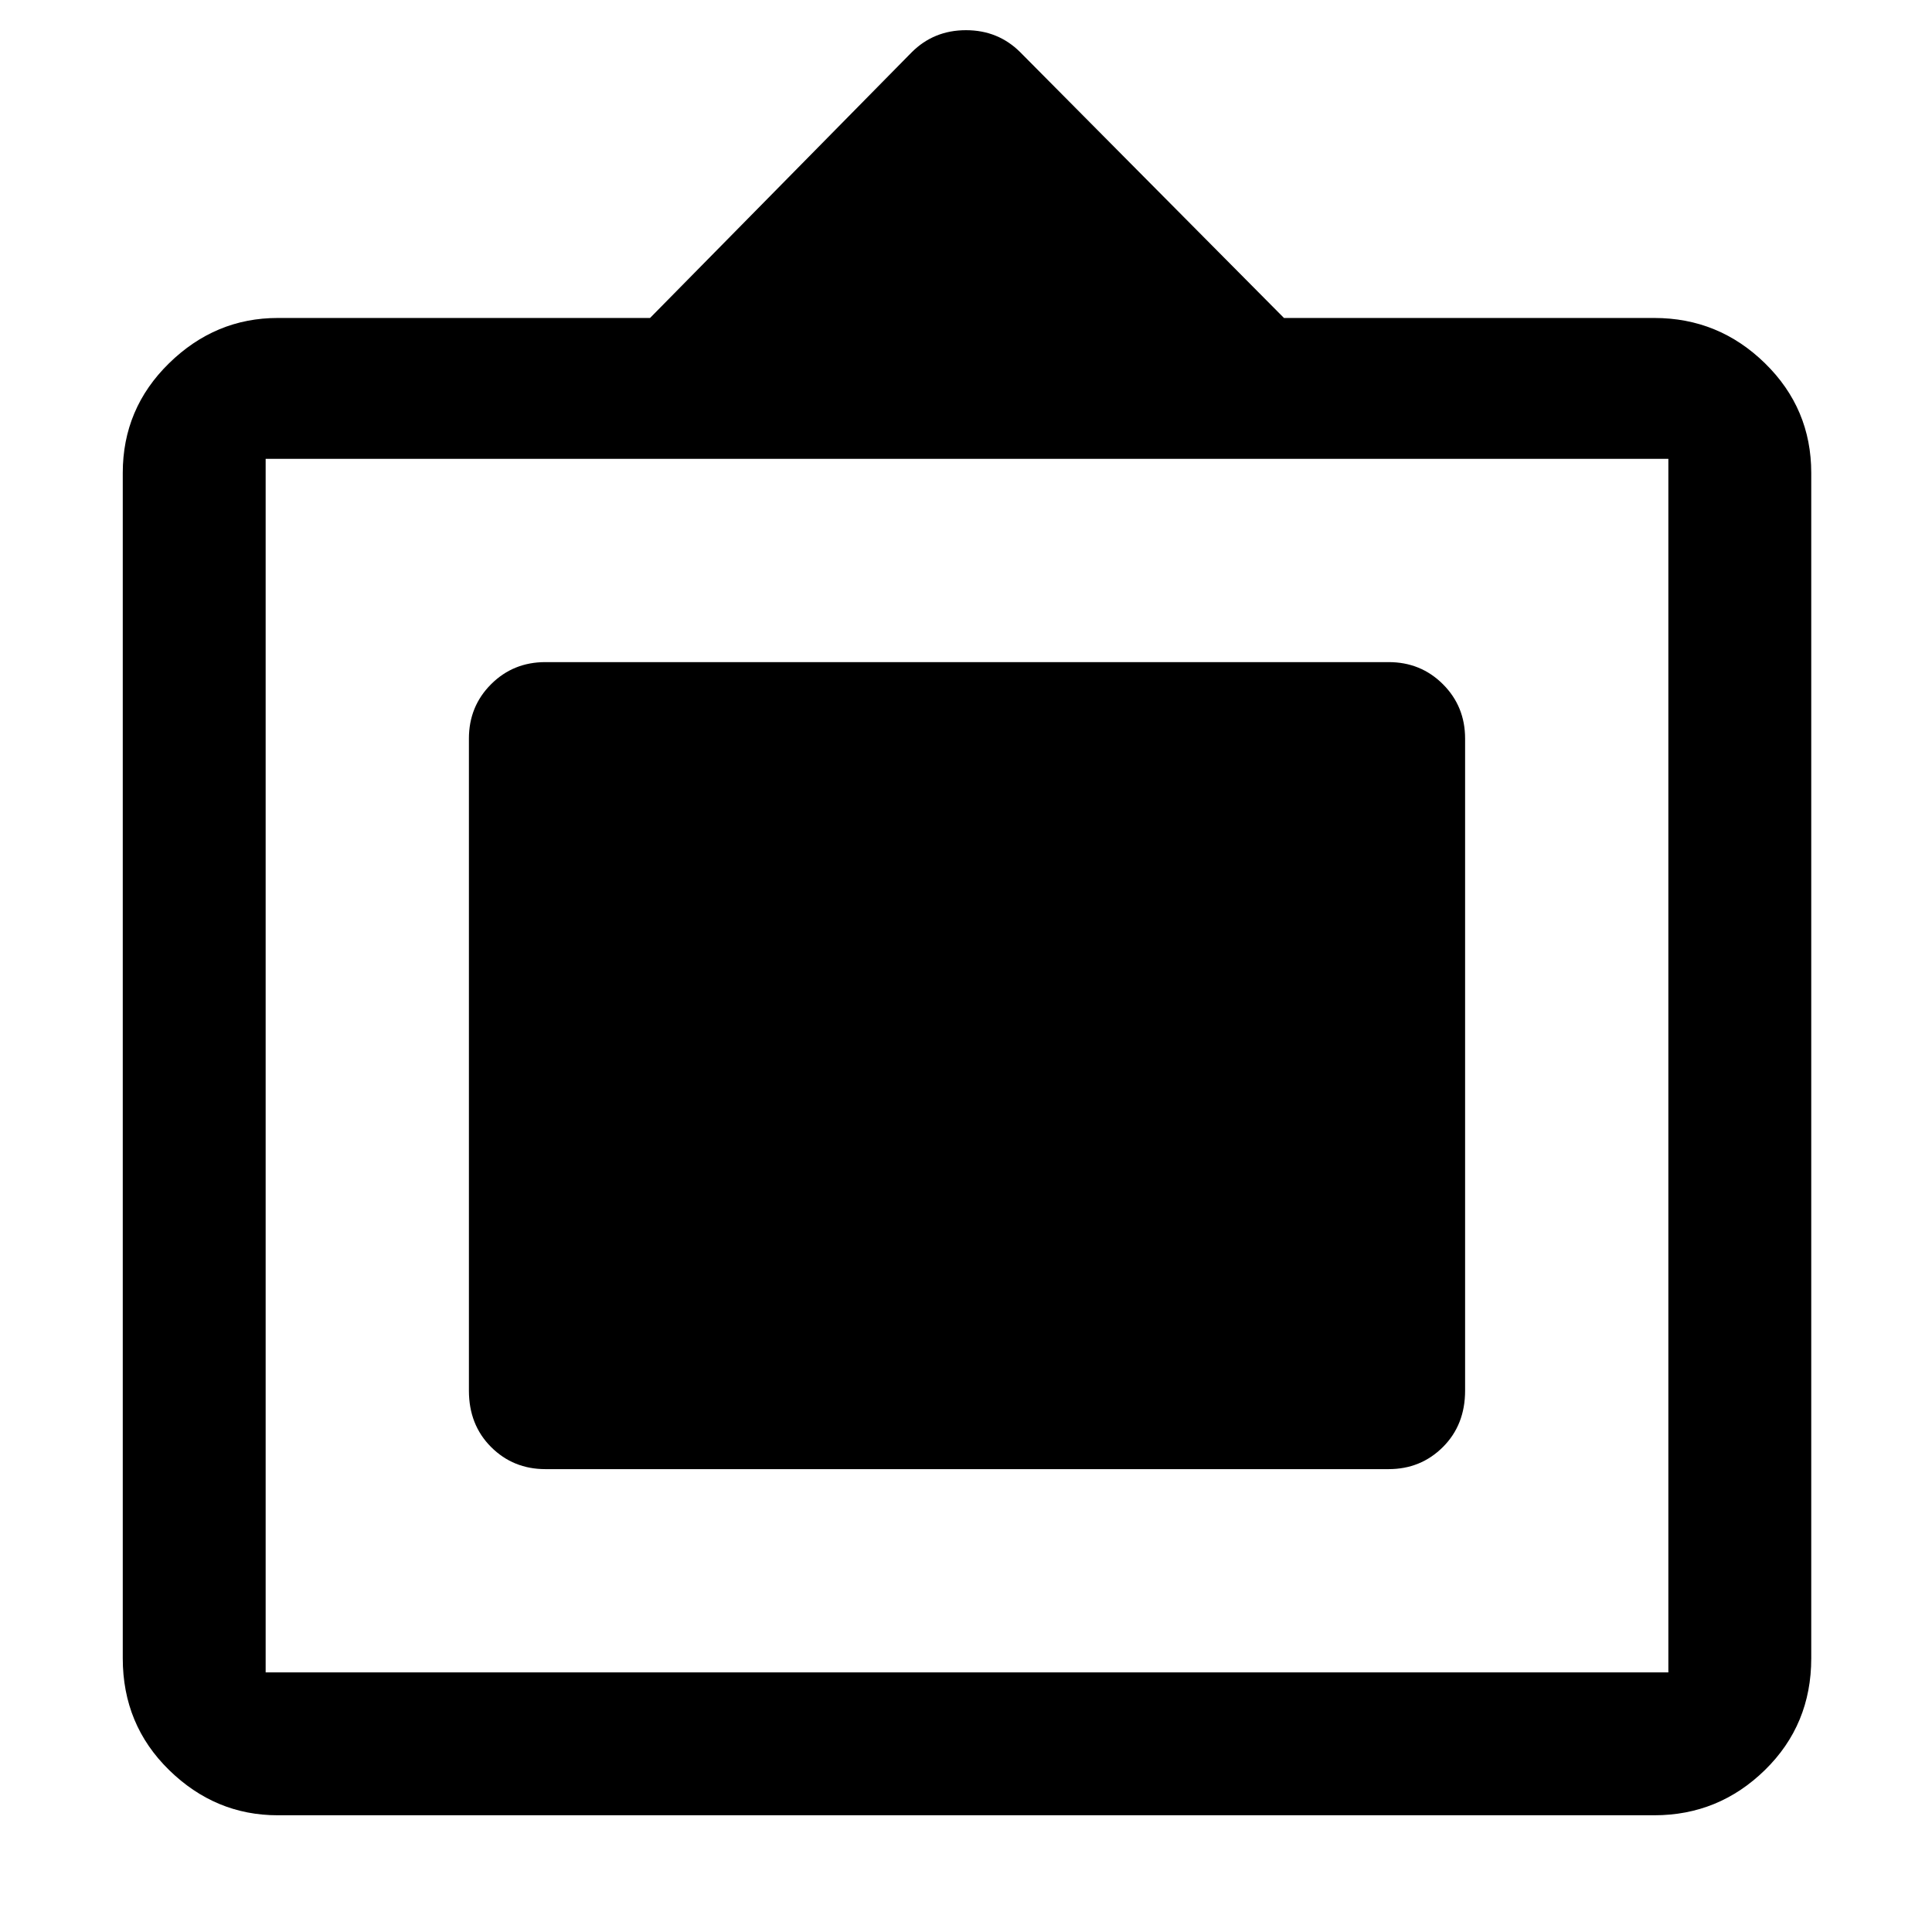 <svg xmlns="http://www.w3.org/2000/svg" height="48" width="48"><path d="M6.9 45.1Q5.35 45.1 4.2 43.975Q3.05 42.85 3.05 41.2V11.75Q3.05 10.15 4.2 9.025Q5.35 7.9 6.9 7.9H16.15L22.65 1.3Q23.2 0.75 24 0.75Q24.8 0.75 25.35 1.3L31.9 7.9H41.1Q42.7 7.9 43.85 9.025Q45 10.15 45 11.75V41.2Q45 42.85 43.85 43.975Q42.7 45.1 41.1 45.1ZM6.6 41.55H41.45Q41.45 41.55 41.45 41.55Q41.45 41.55 41.45 41.55V11.4Q41.45 11.4 41.45 11.4Q41.45 11.4 41.45 11.4H6.6Q6.6 11.4 6.6 11.4Q6.6 11.4 6.6 11.4V41.55Q6.6 41.55 6.6 41.55Q6.6 41.55 6.6 41.55ZM13.55 36.5Q12.75 36.5 12.2 35.95Q11.65 35.4 11.65 34.55V18.35Q11.65 17.55 12.2 17Q12.75 16.45 13.55 16.45H34.5Q35.3 16.45 35.85 17Q36.4 17.55 36.4 18.35V34.55Q36.4 35.4 35.85 35.95Q35.3 36.5 34.5 36.5Z"/></svg>